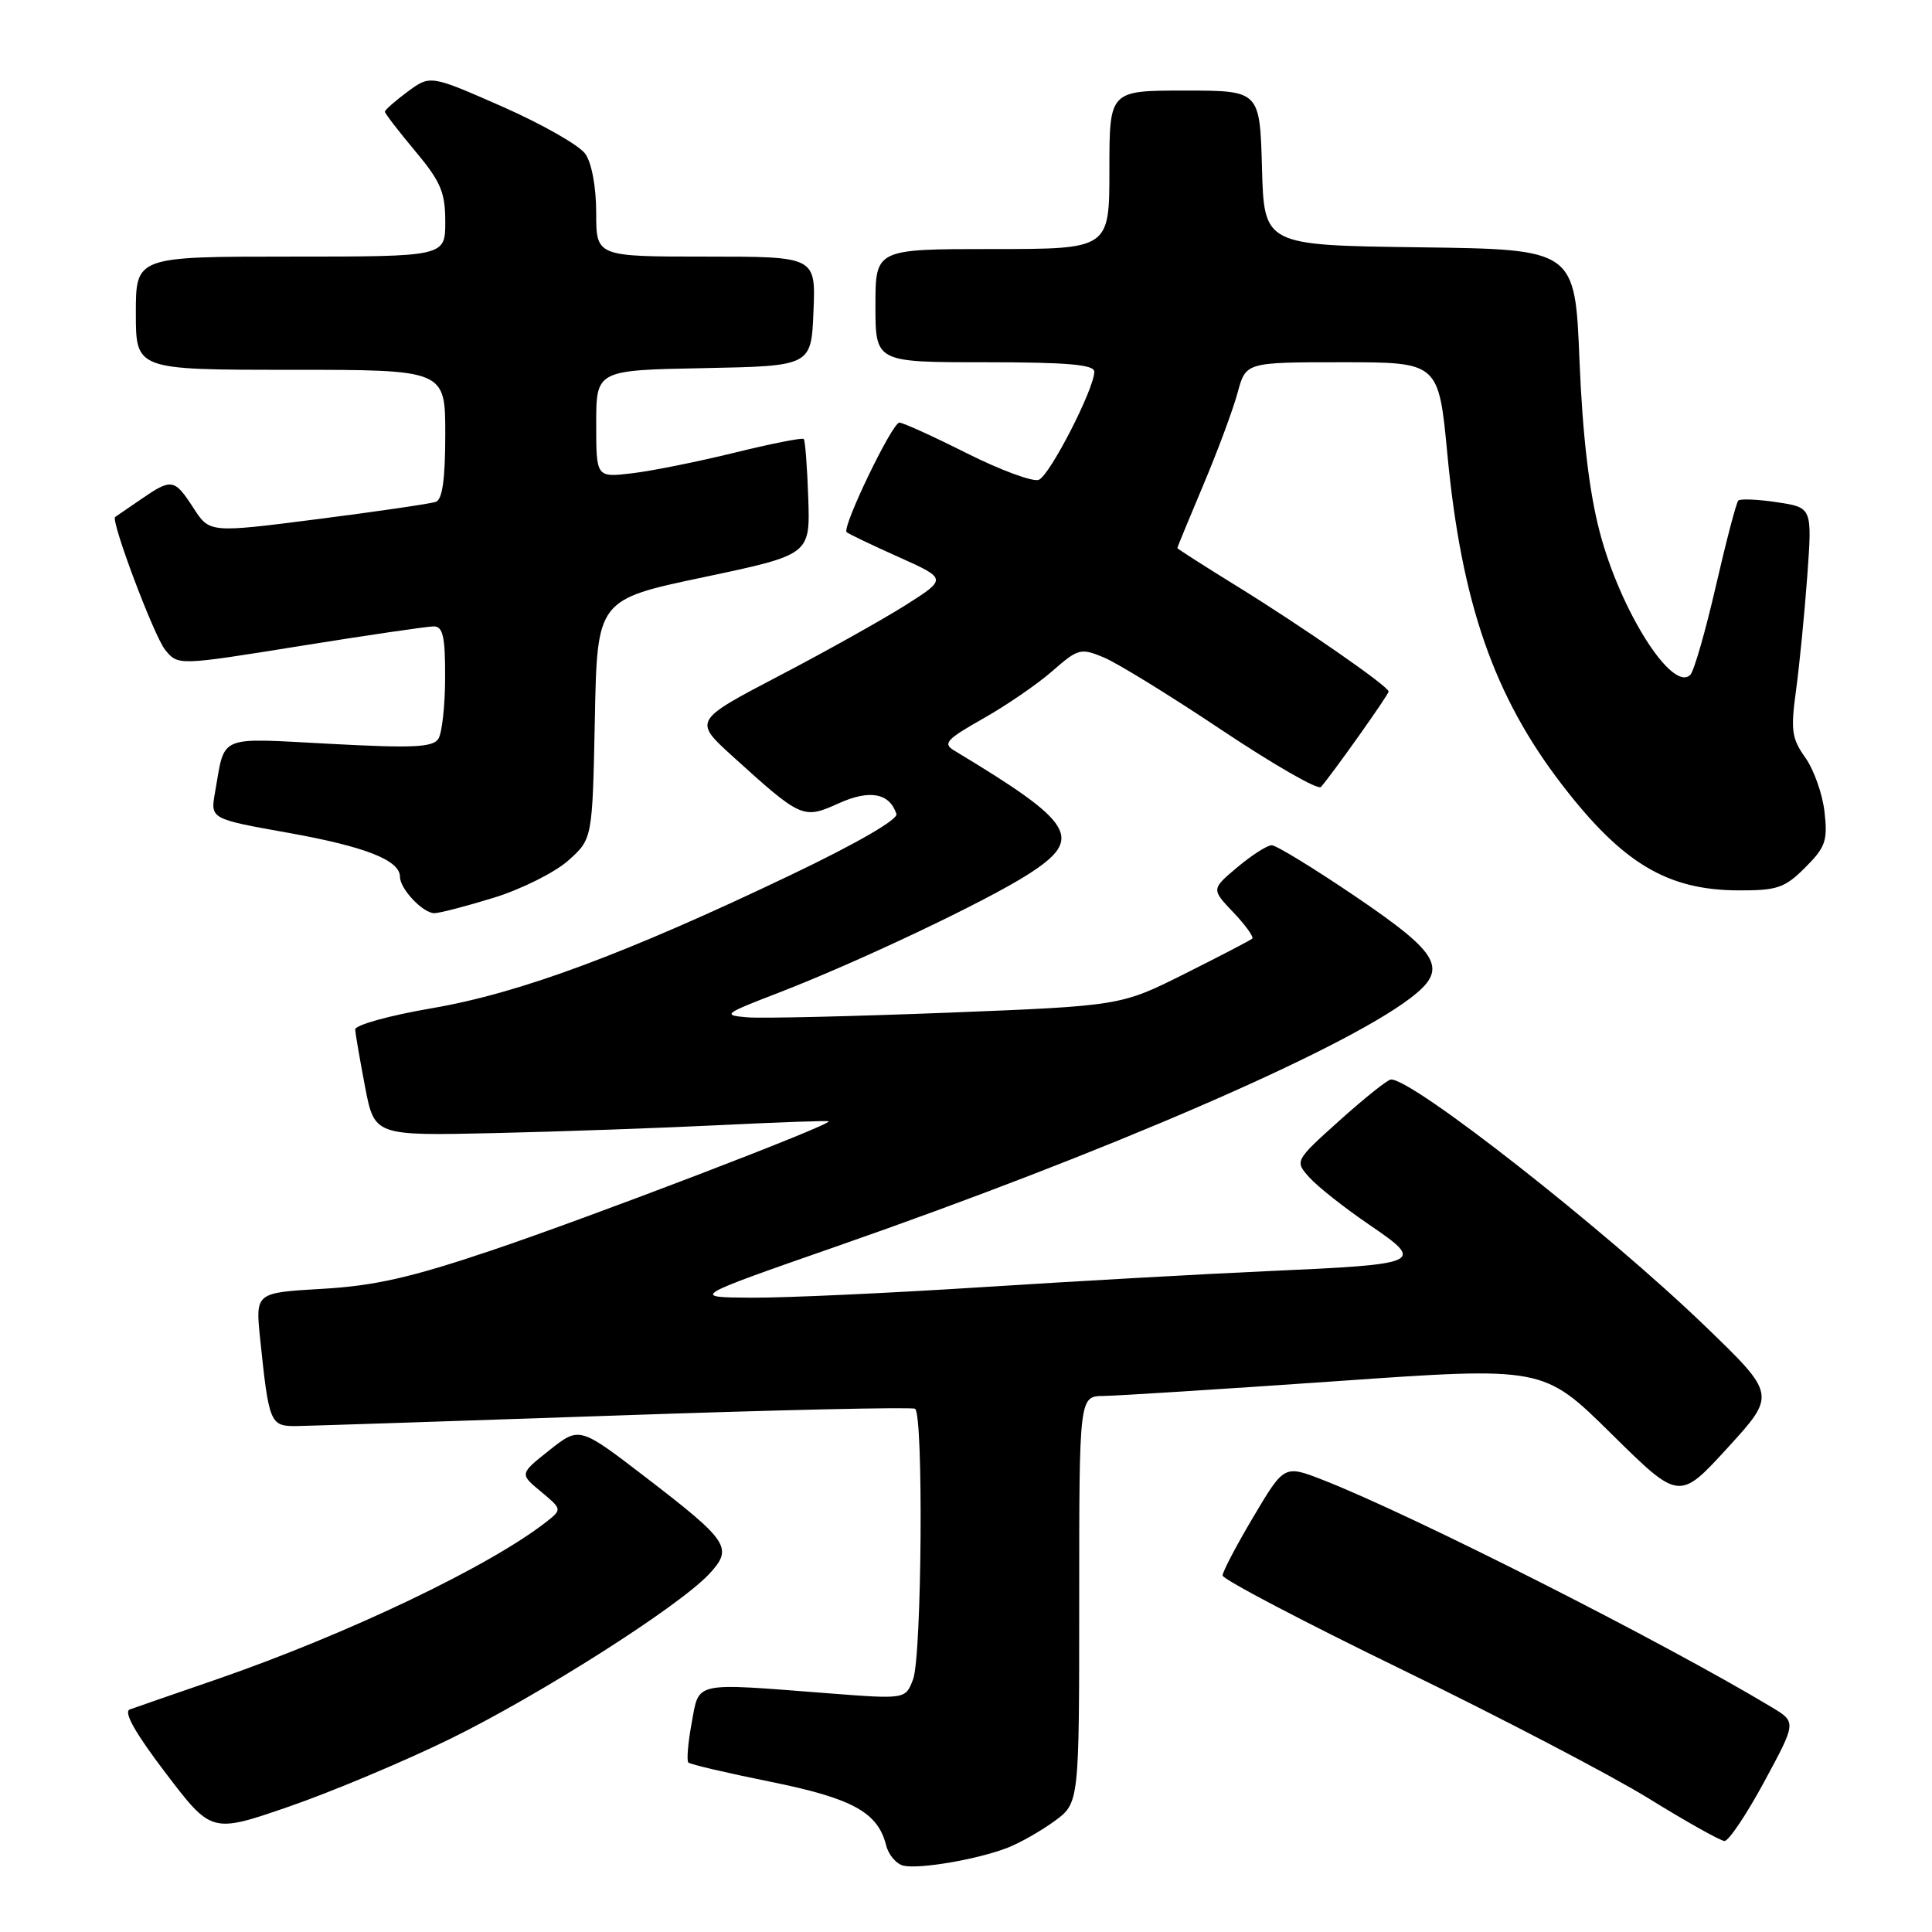 <?xml version="1.0" encoding="UTF-8" standalone="no"?>
<!DOCTYPE svg PUBLIC "-//W3C//DTD SVG 1.1//EN" "http://www.w3.org/Graphics/SVG/1.1/DTD/svg11.dtd" >
<svg xmlns="http://www.w3.org/2000/svg" xmlns:xlink="http://www.w3.org/1999/xlink" version="1.1" viewBox="0 0 256 256">
 <g >
 <path fill="currentColor"
d=" M 133.50 244.84 C 135.15 244.20 137.96 242.60 139.75 241.29 C 143.00 238.90 143.00 238.90 143.00 211.95 C 143.00 185.00 143.00 185.00 146.25 184.97 C 148.04 184.95 161.88 184.07 177.00 183.02 C 204.50 181.09 204.50 181.09 213.50 189.97 C 222.50 198.86 222.50 198.86 228.93 191.83 C 235.35 184.80 235.35 184.80 225.93 175.71 C 212.72 162.98 187.14 142.90 184.30 143.04 C 183.86 143.06 180.81 145.50 177.52 148.45 C 171.54 153.83 171.54 153.83 173.52 156.04 C 174.61 157.25 178.17 160.06 181.43 162.28 C 188.88 167.36 188.55 167.51 168.00 168.43 C 159.47 168.81 142.40 169.77 130.06 170.56 C 117.71 171.35 103.99 171.98 99.56 171.95 C 91.50 171.90 91.50 171.90 111.00 165.10 C 146.46 152.74 177.63 139.26 186.81 132.31 C 191.98 128.40 190.96 126.49 179.55 118.75 C 174.07 115.04 169.11 112.00 168.51 112.00 C 167.91 112.00 165.87 113.31 163.96 114.91 C 160.50 117.82 160.50 117.82 163.43 120.90 C 165.04 122.59 166.16 124.16 165.93 124.37 C 165.69 124.59 161.68 126.68 157.00 129.02 C 148.50 133.28 148.50 133.28 125.50 134.19 C 112.85 134.68 100.92 134.96 99.00 134.80 C 95.69 134.52 95.91 134.34 103.00 131.61 C 113.71 127.48 130.59 119.47 136.26 115.84 C 143.67 111.08 142.49 109.12 126.42 99.44 C 124.90 98.53 125.41 97.96 130.26 95.22 C 133.34 93.48 137.47 90.65 139.44 88.92 C 142.84 85.94 143.20 85.84 146.23 87.10 C 147.99 87.82 155.04 92.16 161.89 96.74 C 168.74 101.31 174.65 104.71 175.03 104.28 C 176.57 102.52 184.00 92.05 184.00 91.63 C 184.00 90.95 172.57 83.02 163.75 77.58 C 159.49 74.95 156.00 72.71 156.00 72.62 C 156.00 72.52 157.55 68.76 159.45 64.25 C 161.35 59.75 163.39 54.25 163.99 52.03 C 165.08 48.00 165.08 48.00 177.85 48.00 C 190.63 48.00 190.63 48.00 191.79 60.25 C 193.67 79.95 197.97 92.30 207.03 104.05 C 215.01 114.40 220.93 117.94 230.33 117.98 C 235.50 118.00 236.49 117.66 239.20 114.95 C 241.89 112.27 242.19 111.39 241.76 107.60 C 241.50 105.23 240.35 101.99 239.22 100.40 C 237.41 97.86 237.26 96.75 237.98 91.50 C 238.43 88.20 239.10 81.39 239.47 76.37 C 240.13 67.25 240.13 67.25 235.47 66.55 C 232.91 66.16 230.60 66.07 230.33 66.33 C 230.07 66.60 228.73 71.70 227.36 77.66 C 225.99 83.62 224.47 88.91 223.98 89.41 C 221.60 91.83 214.67 80.89 211.95 70.41 C 210.56 65.08 209.70 57.69 209.29 47.77 C 208.70 33.04 208.70 33.04 188.10 32.77 C 167.50 32.50 167.50 32.50 167.22 22.25 C 166.93 12.00 166.93 12.00 156.97 12.00 C 147.00 12.00 147.00 12.00 147.00 22.50 C 147.00 33.00 147.00 33.00 131.50 33.00 C 116.00 33.00 116.00 33.00 116.00 40.50 C 116.00 48.00 116.00 48.00 130.50 48.00 C 141.43 48.00 145.00 48.31 145.00 49.25 C 145.00 51.52 139.09 63.03 137.64 63.58 C 136.86 63.88 132.58 62.30 128.13 60.07 C 123.68 57.83 119.65 56.00 119.17 56.00 C 118.22 56.00 111.54 69.87 112.18 70.51 C 112.39 70.72 115.48 72.20 119.03 73.79 C 125.50 76.69 125.50 76.69 120.00 80.18 C 116.97 82.09 109.41 86.33 103.18 89.58 C 91.87 95.50 91.87 95.50 97.18 100.31 C 106.18 108.46 106.42 108.57 111.12 106.45 C 115.23 104.59 117.86 105.07 118.78 107.85 C 119.03 108.58 113.48 111.78 104.84 115.91 C 82.97 126.37 68.88 131.60 57.25 133.59 C 51.57 134.56 47.03 135.83 47.06 136.42 C 47.10 137.02 47.69 140.43 48.37 144.00 C 49.62 150.50 49.62 150.50 65.56 150.14 C 74.33 149.94 87.80 149.46 95.50 149.08 C 103.20 148.70 109.64 148.47 109.80 148.58 C 110.40 148.96 78.20 161.29 65.00 165.73 C 54.40 169.30 49.60 170.38 42.67 170.78 C 33.84 171.29 33.84 171.29 34.47 177.39 C 35.64 188.65 35.79 189.00 39.33 188.96 C 41.07 188.93 60.05 188.31 81.50 187.57 C 102.95 186.82 120.84 186.42 121.25 186.67 C 122.38 187.35 122.15 219.47 120.99 222.51 C 119.99 225.16 119.99 225.16 109.74 224.37 C 91.67 222.97 92.68 222.75 91.65 228.30 C 91.16 230.94 90.97 233.30 91.21 233.54 C 91.45 233.79 96.34 234.93 102.08 236.09 C 112.96 238.29 116.32 240.13 117.42 244.52 C 117.74 245.80 118.79 247.02 119.75 247.22 C 121.95 247.68 129.55 246.37 133.50 244.84 Z  M 233.77 236.09 C 238.04 228.19 238.04 228.19 234.77 226.22 C 220.28 217.51 187.18 200.75 175.34 196.12 C 170.17 194.10 170.17 194.10 166.09 200.97 C 163.84 204.76 162.00 208.26 162.00 208.76 C 162.00 209.26 172.69 214.87 185.75 221.22 C 198.81 227.57 213.55 235.27 218.50 238.33 C 223.45 241.39 227.95 243.91 228.50 243.94 C 229.05 243.97 231.42 240.44 233.77 236.09 Z  M 59.55 230.46 C 71.45 224.64 89.97 212.86 93.97 208.56 C 97.18 205.11 96.62 204.25 85.56 195.75 C 76.78 189.01 76.78 189.01 72.81 192.15 C 68.84 195.30 68.84 195.30 71.67 197.64 C 74.46 199.96 74.47 200.01 72.50 201.57 C 65.02 207.47 46.12 216.51 28.69 222.53 C 23.09 224.46 17.91 226.25 17.20 226.51 C 16.33 226.82 17.91 229.63 21.96 234.95 C 28.03 242.92 28.03 242.92 38.27 239.39 C 43.89 237.45 53.47 233.43 59.55 230.46 Z  M 65.44 118.95 C 69.10 117.82 73.53 115.60 75.29 114.03 C 78.50 111.17 78.50 111.17 78.82 95.31 C 79.13 79.45 79.13 79.45 93.24 76.48 C 107.35 73.50 107.35 73.50 107.10 66.01 C 106.96 61.89 106.69 58.36 106.50 58.17 C 106.31 57.97 102.19 58.79 97.35 59.98 C 92.50 61.17 86.40 62.40 83.77 62.71 C 79.00 63.28 79.00 63.28 79.00 56.17 C 79.00 49.05 79.00 49.05 93.25 48.78 C 107.50 48.50 107.50 48.50 107.79 41.25 C 108.09 34.00 108.09 34.00 93.54 34.00 C 79.00 34.00 79.00 34.00 79.00 28.22 C 79.00 24.82 78.41 21.60 77.56 20.39 C 76.77 19.26 71.83 16.45 66.57 14.13 C 57.02 9.93 57.02 9.93 54.01 12.15 C 52.35 13.38 51.00 14.57 51.00 14.80 C 51.00 15.03 52.80 17.37 55.00 20.00 C 58.40 24.06 59.00 25.47 59.00 29.39 C 59.00 34.00 59.00 34.00 38.50 34.00 C 18.00 34.00 18.00 34.00 18.00 41.50 C 18.00 49.00 18.00 49.00 38.50 49.00 C 59.00 49.00 59.00 49.00 59.00 57.53 C 59.00 63.46 58.62 66.20 57.75 66.50 C 57.06 66.74 50.04 67.77 42.14 68.78 C 27.77 70.62 27.77 70.62 25.64 67.32 C 23.10 63.41 22.75 63.35 18.65 66.18 C 16.92 67.37 15.39 68.42 15.26 68.50 C 14.62 68.90 20.40 84.27 21.88 86.10 C 23.58 88.20 23.58 88.20 39.76 85.60 C 48.66 84.17 56.63 83.00 57.47 83.00 C 58.69 83.00 59.00 84.35 58.98 89.75 C 58.98 93.46 58.57 97.13 58.09 97.89 C 57.37 99.03 54.72 99.15 43.70 98.56 C 28.65 97.77 29.86 97.26 28.49 105.01 C 27.87 108.51 27.87 108.51 38.18 110.35 C 48.41 112.18 53.00 113.98 53.00 116.19 C 53.00 117.78 56.04 121.00 57.55 121.00 C 58.23 121.00 61.78 120.08 65.44 118.95 Z "/>
</g>
</svg>